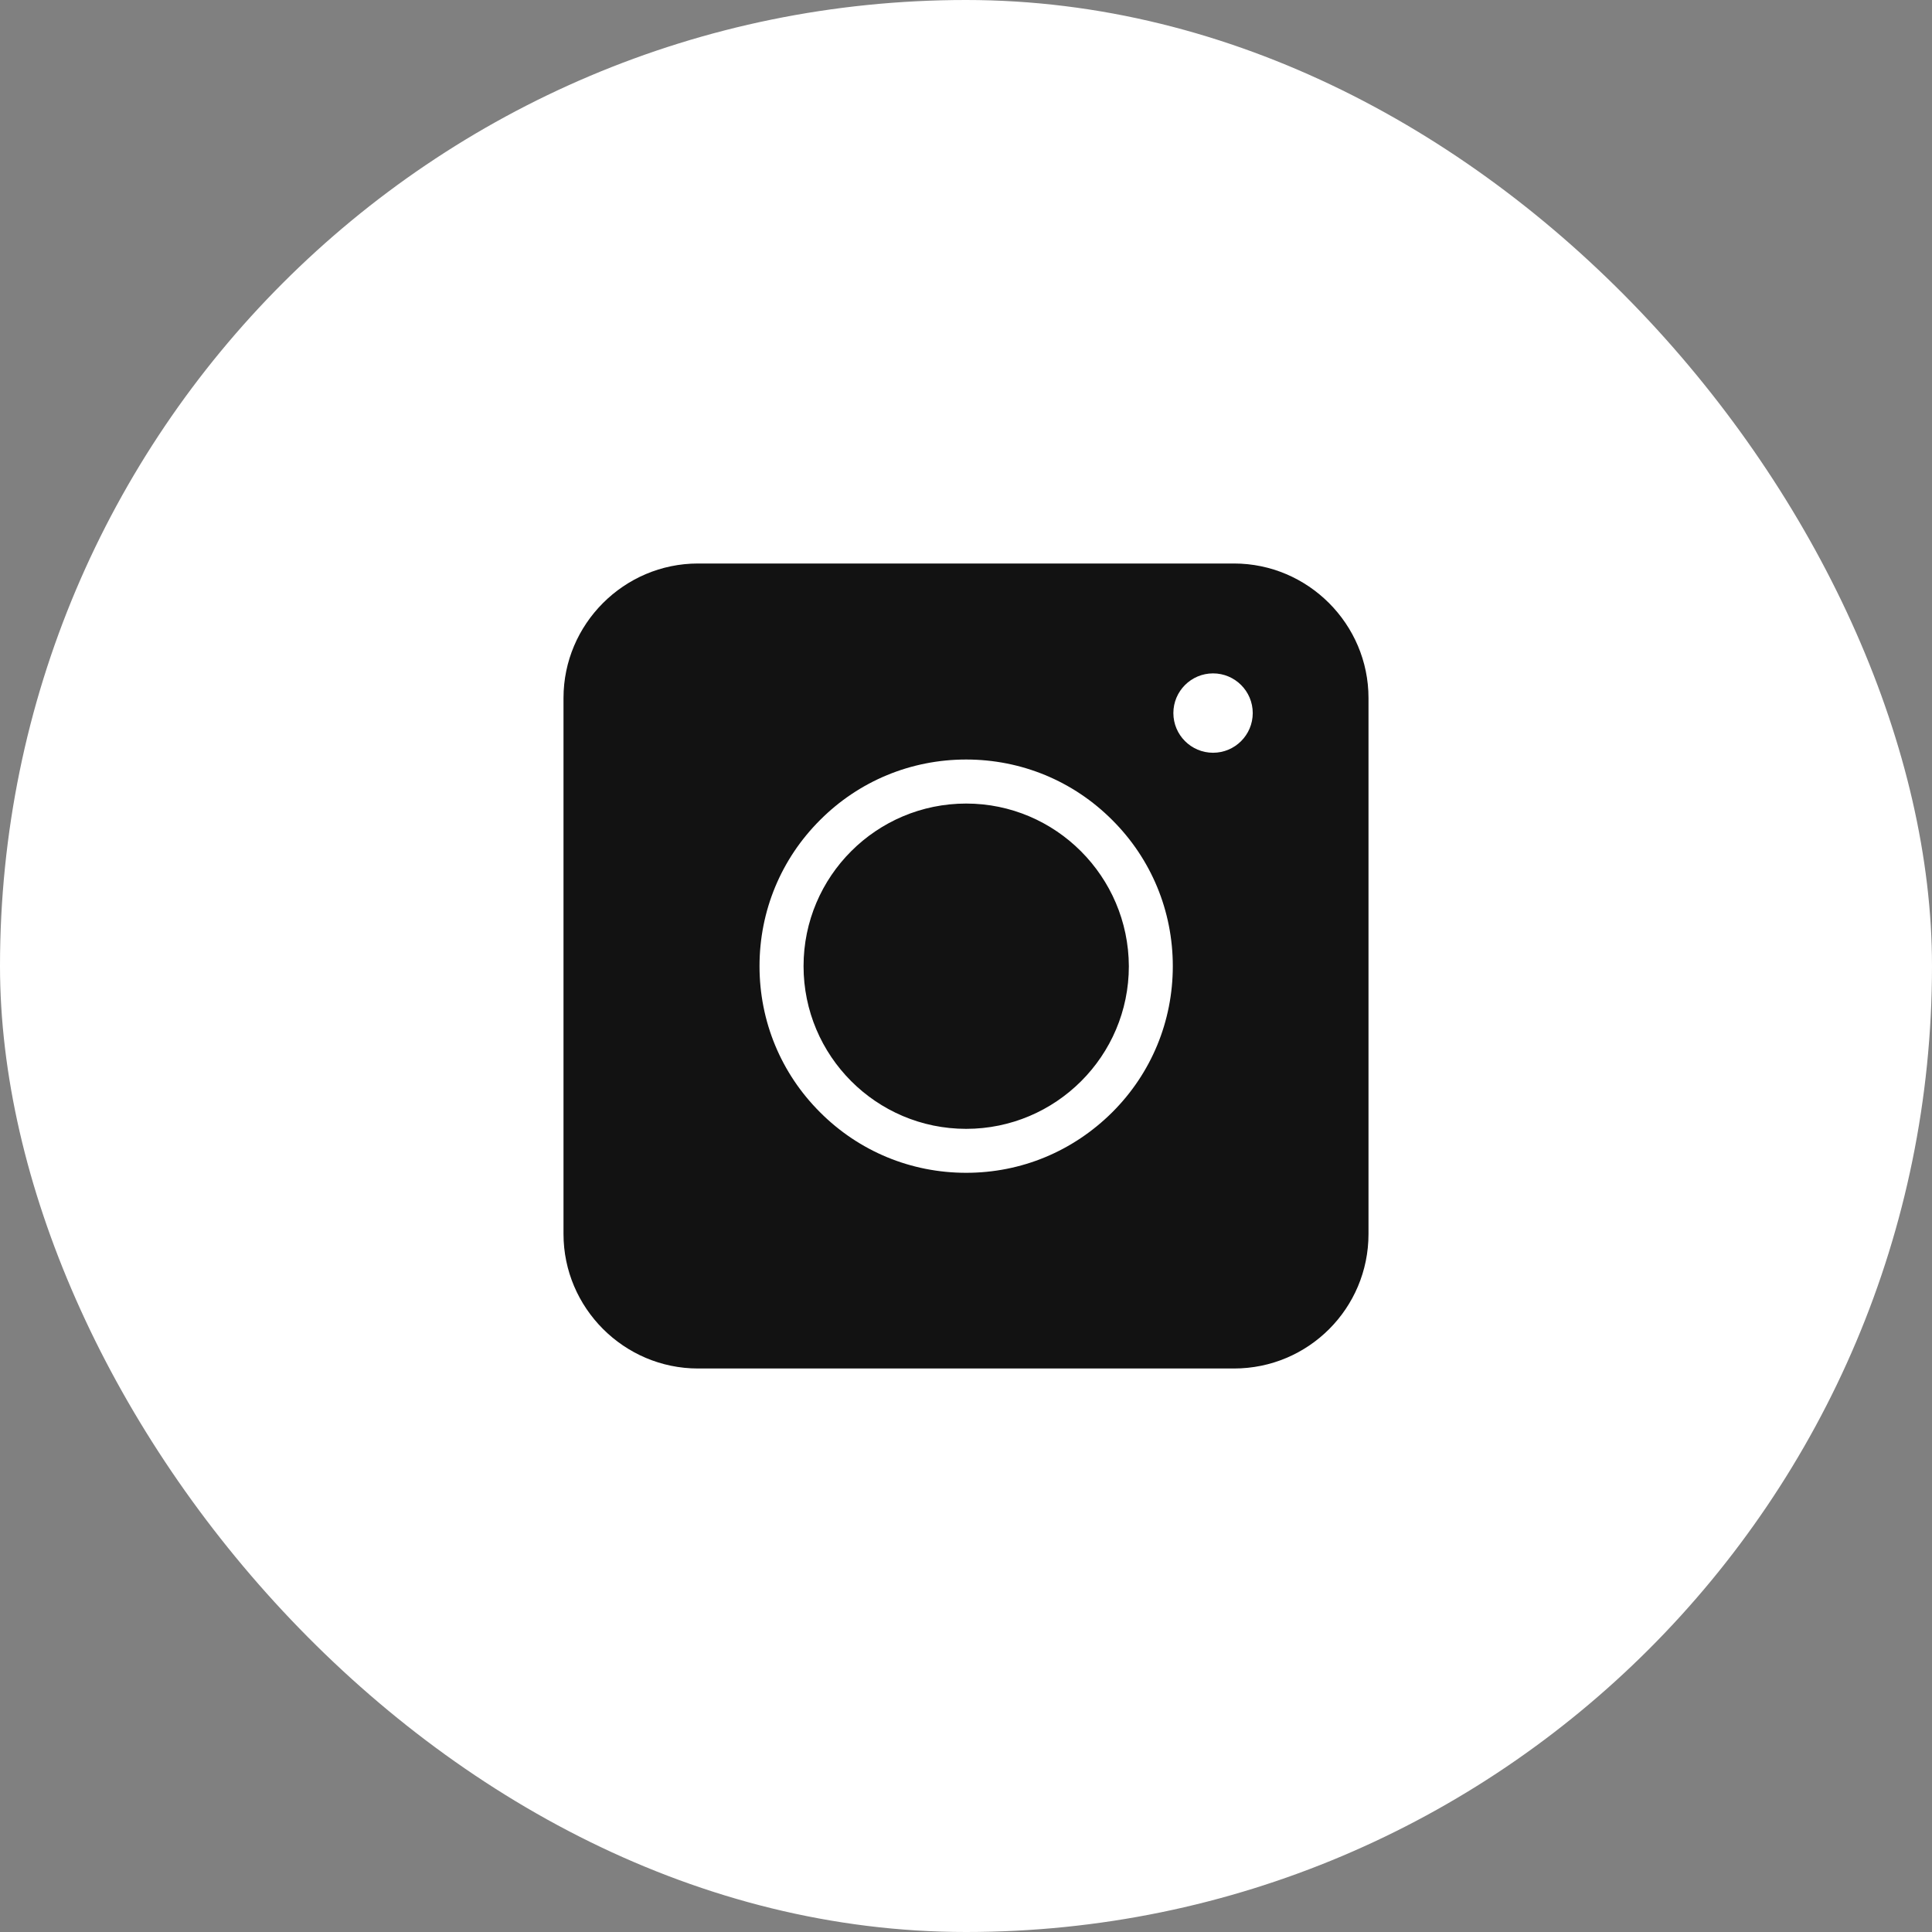 <svg width="24" height="24" viewBox="0 0 24 24" fill="none" xmlns="http://www.w3.org/2000/svg">
<rect x="0" y="0" width="24" height="24" fill="#808080" stroke="none"/>
<g clip-path="url(#clip0_5231_5251)">
<rect width="24" height="24" rx="12" fill="white"/>
<path d="M15.329 17H8.671C7.752 17 7 16.248 7 15.329V8.671C7 7.752 7.752 7 8.671 7H15.329C16.248 7 17 7.752 17 8.671V15.329C17 16.253 16.253 17 15.329 17Z" fill="#121212"/>
<path d="M12.002 14.569C11.316 14.569 10.671 14.302 10.187 13.817C9.702 13.333 9.435 12.688 9.435 12.002C9.435 11.316 9.702 10.671 10.187 10.187C10.671 9.702 11.316 9.435 12.002 9.435C12.688 9.435 13.333 9.702 13.817 10.187C14.302 10.671 14.569 11.316 14.569 12.002C14.569 12.688 14.302 13.333 13.817 13.817C13.329 14.302 12.688 14.569 12.002 14.569ZM12.002 9.982C10.889 9.982 9.982 10.885 9.982 12.002C9.982 13.115 10.885 14.023 12.002 14.023C13.115 14.023 14.023 13.119 14.023 12.002C14.018 10.889 13.115 9.982 12.002 9.982Z" fill="white"/>
<path d="M15.069 9.351C15.341 9.351 15.562 9.13 15.562 8.858C15.562 8.586 15.341 8.365 15.069 8.365C14.797 8.365 14.576 8.586 14.576 8.858C14.576 9.13 14.797 9.351 15.069 9.351Z" fill="white"/>
</g>
<defs>
<clipPath id="clip0_5231_5251">
<rect width="24" height="24" fill="white"/>
</clipPath>
</defs>
</svg>
